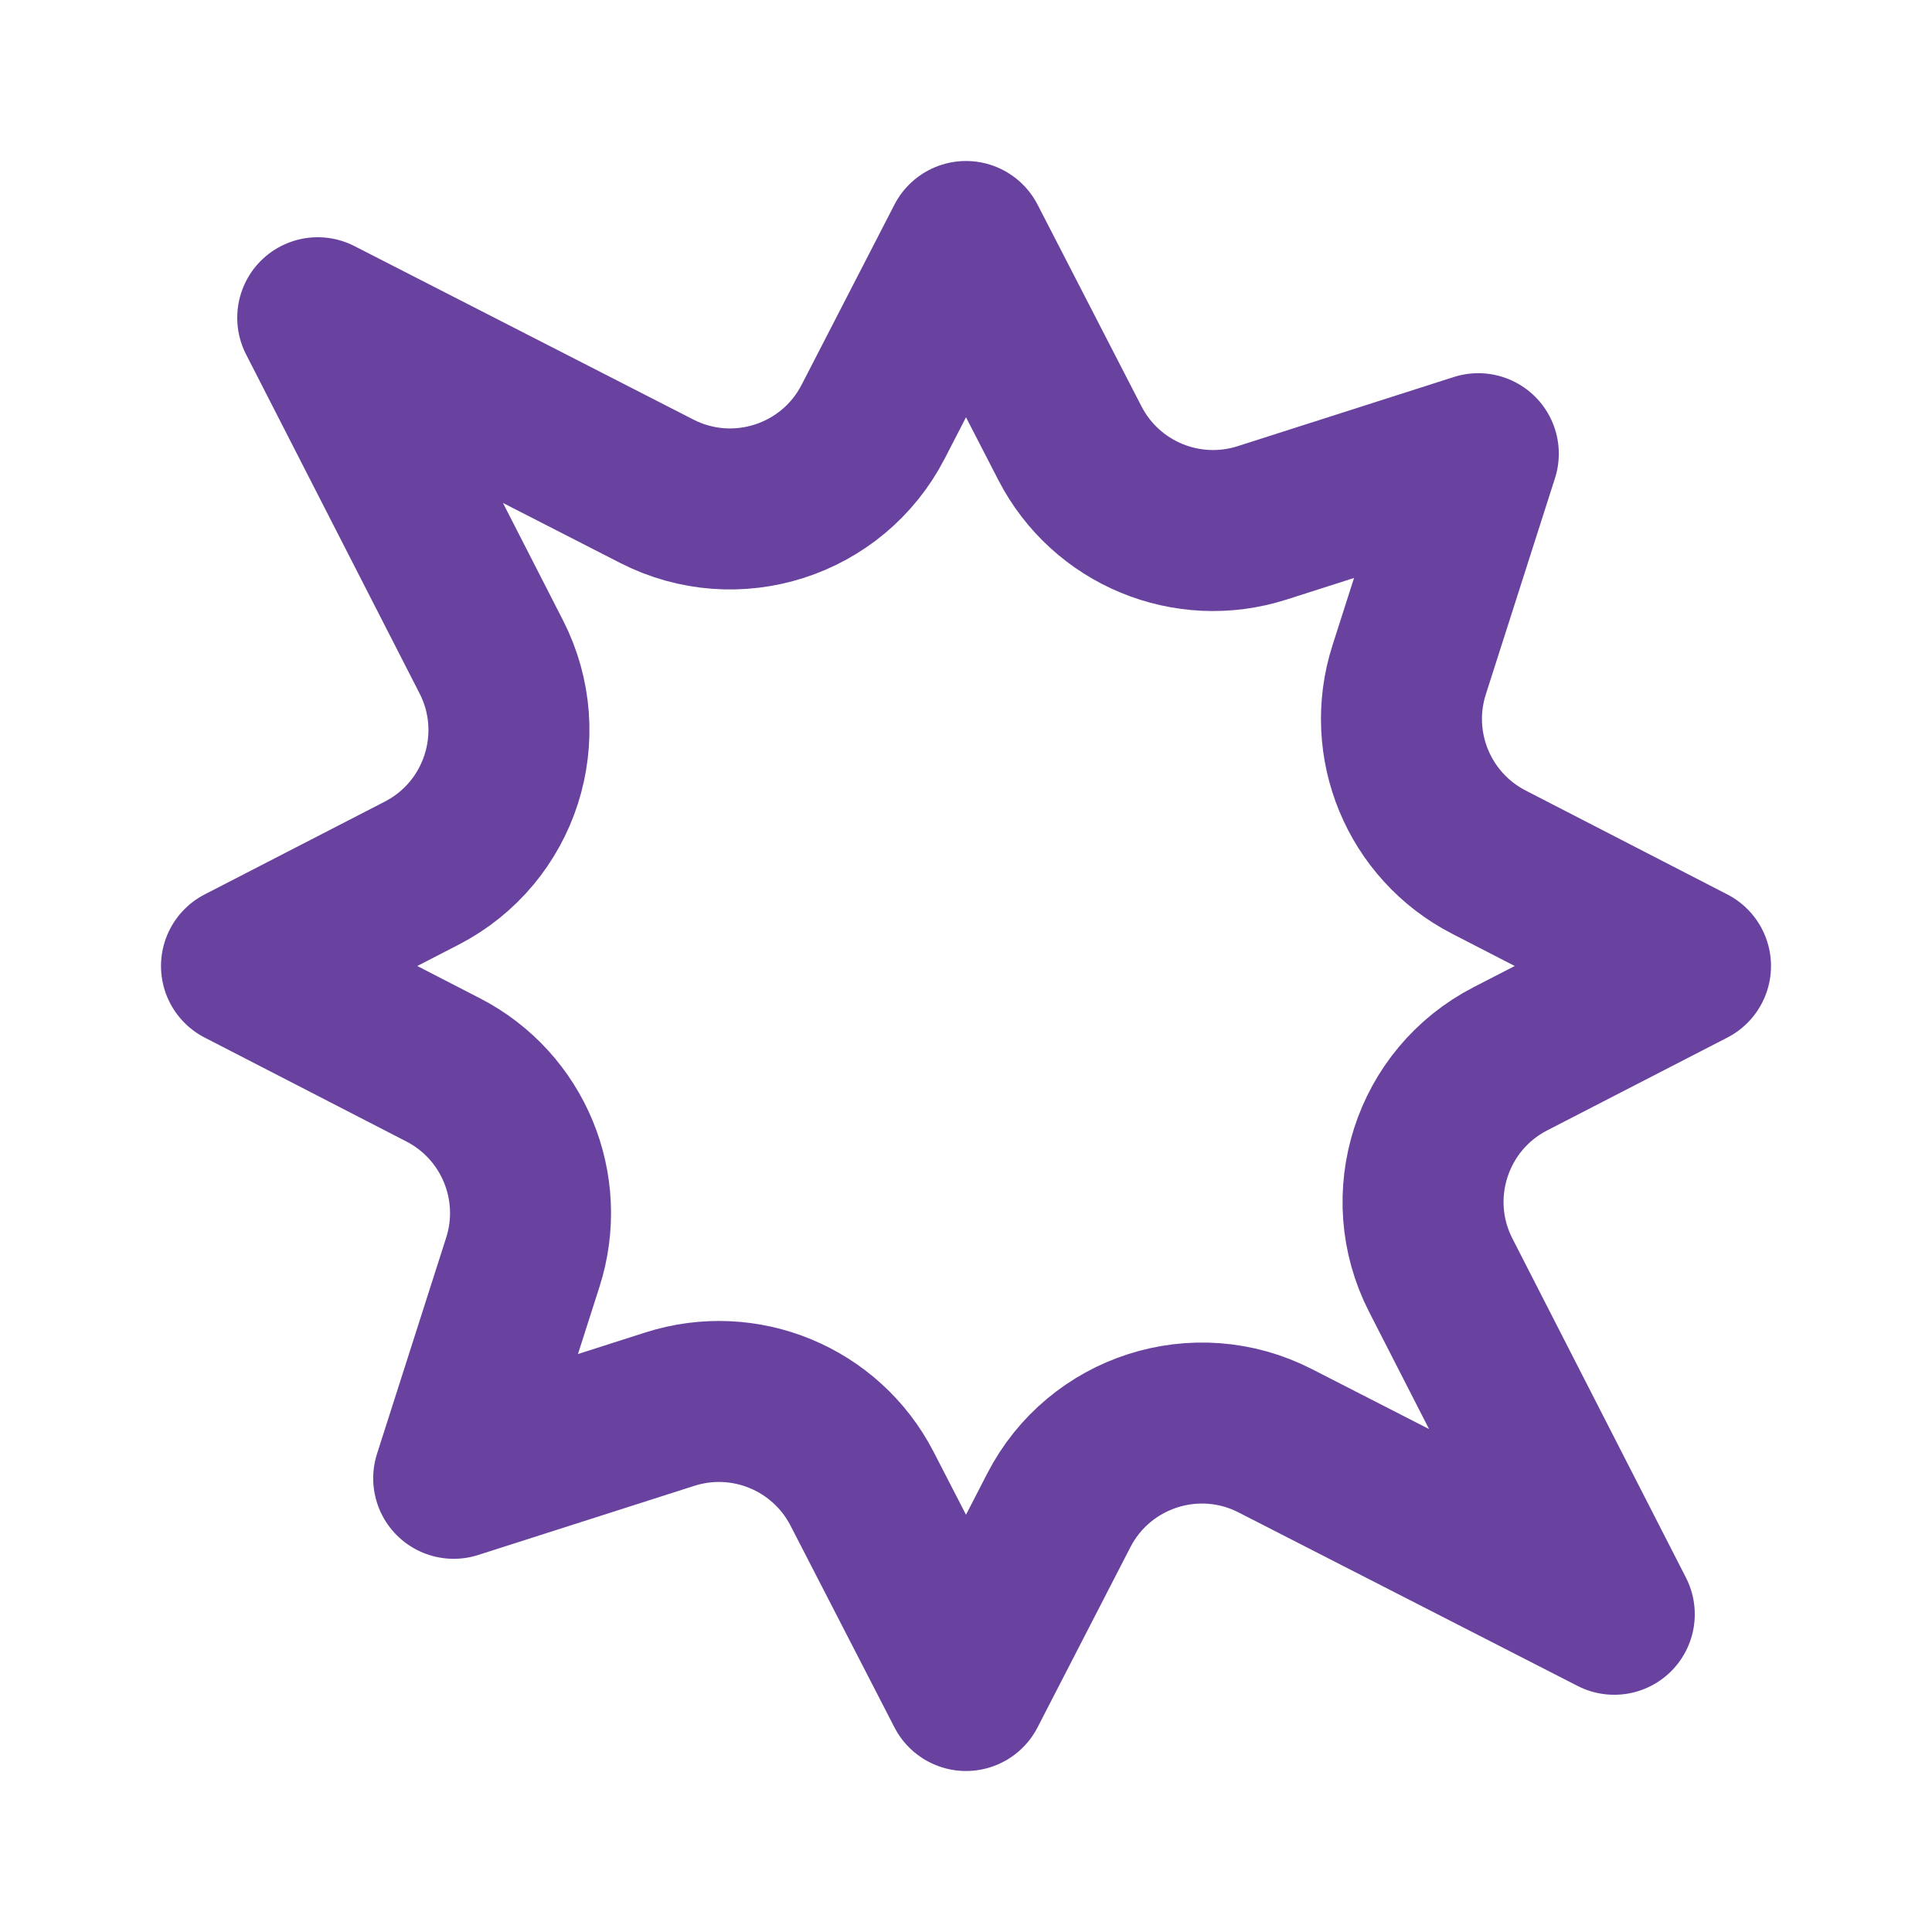 <svg xmlns="http://www.w3.org/2000/svg" width="24" height="24" viewBox="0 0 24 24" fill="none" class="tw-text-royal-500">
<path d="M12 3L13.291 5.506C13.739 6.375 14.748 6.793 15.679 6.495L18.364 5.636L17.505 8.321C17.207 9.252 17.625 10.261 18.494 10.709L21 12L18.762 13.153C17.782 13.658 17.395 14.861 17.898 15.842L20.053 20.053L15.842 17.898C14.861 17.395 13.658 17.782 13.153 18.762L12 21L10.709 18.494C10.261 17.625 9.252 17.207 8.321 17.505L5.636 18.364L6.495 15.679C6.793 14.748 6.375 13.739 5.506 13.291L3 12L5.238 10.847C6.218 10.342 6.605 9.139 6.102 8.158L3.947 3.947L8.158 6.102C9.139 6.605 10.342 6.218 10.847 5.238L12 3Z" stroke="#69429f" stroke-width="2" stroke-linejoin="round"></path></svg>